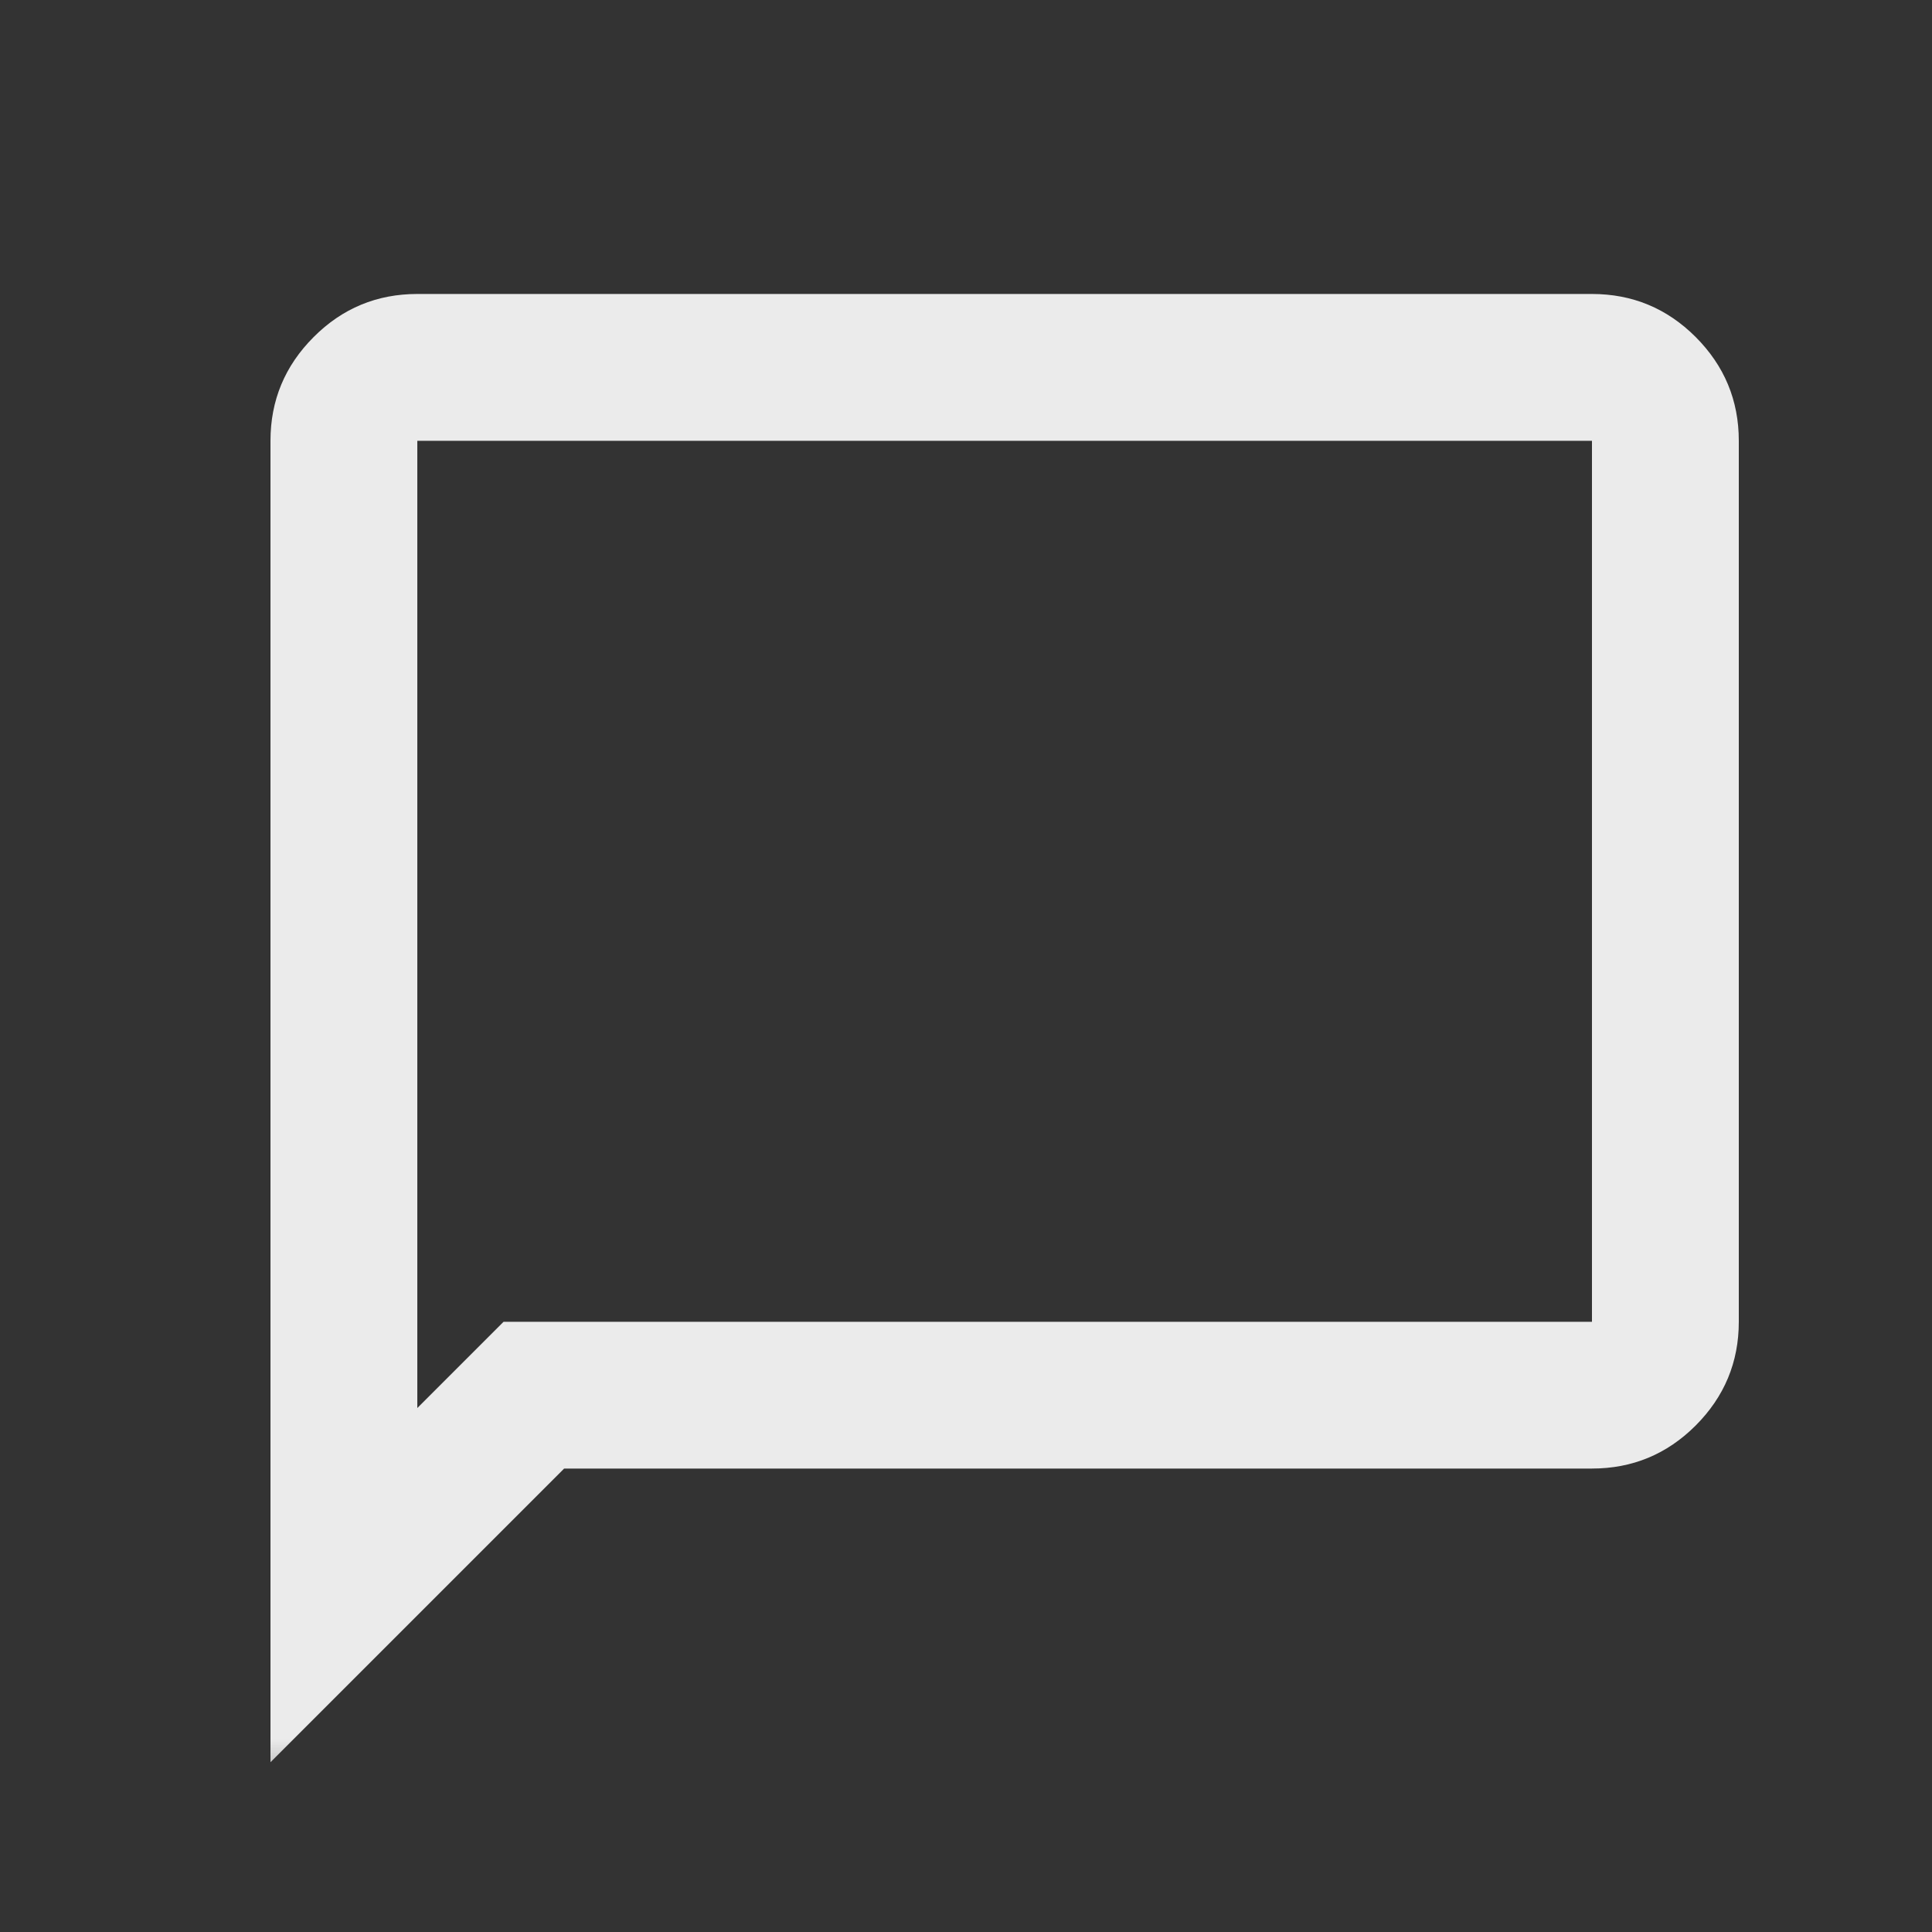 <svg width="25" height="25" viewBox="0 0 25 25" fill="none" xmlns="http://www.w3.org/2000/svg">
<rect x="0" y="0" width="25" height="25" fill="#333333" stroke="none"/>
<mask id="mask0_73_470" style="mask-type:alpha" maskUnits="userSpaceOnUse" x="2" y="2" width="22" height="22">
<rect x="2.304" y="2.185" width="21.196" height="21.196" fill="#D9D9D9"/>
</mask>
<g mask="url(#mask0_73_470)">
<path d="M3.5 22.803V5.704C3.5 5.181 3.686 4.734 4.059 4.361C4.43 3.989 4.878 3.804 5.4 3.804H20.6C21.122 3.804 21.57 3.989 21.942 4.361C22.314 4.734 22.5 5.181 22.5 5.704V17.104C22.5 17.626 22.314 18.073 21.942 18.446C21.57 18.818 21.122 19.003 20.6 19.003H7.3L3.5 22.803ZM5.4 18.22L6.516 17.104H20.6V5.704H5.4V18.22Z" fill="white" fill-opacity="0.9"/>
</g>
</svg>
